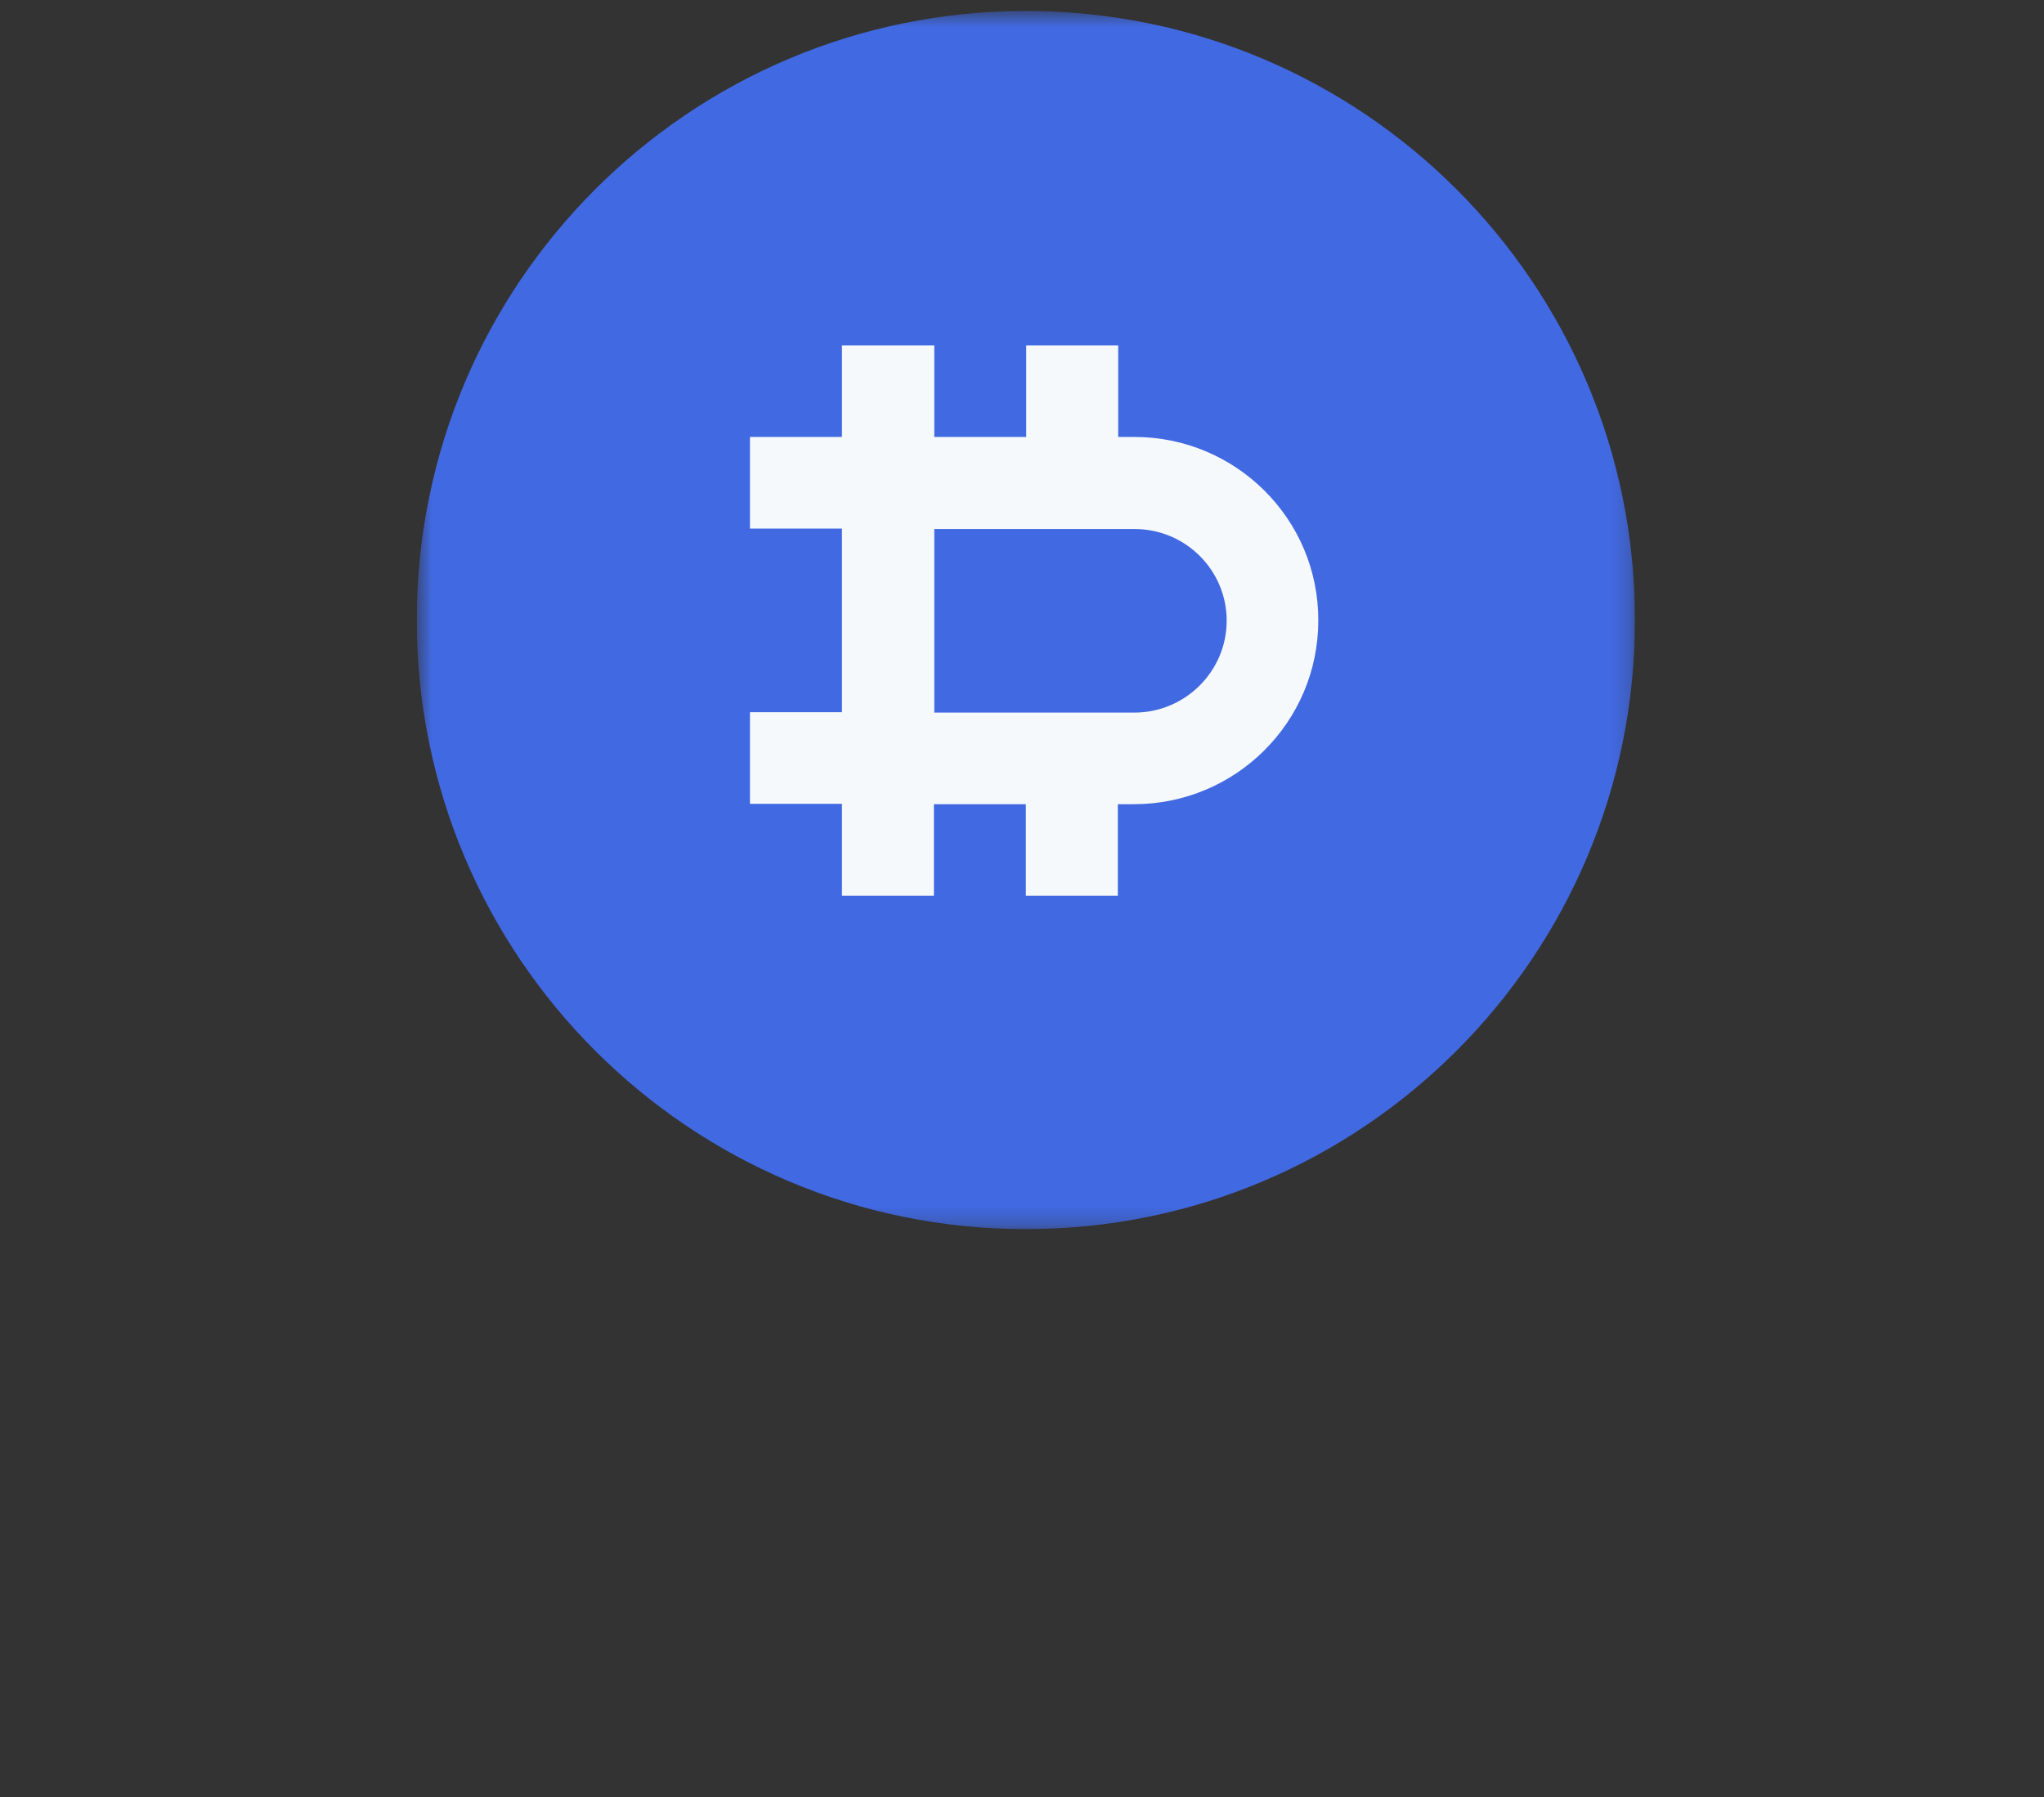 <svg width="116" height="102" viewBox="0 0 116 102" fill="none" xmlns="http://www.w3.org/2000/svg">
<rect x="0" y="0" width="116" height="102" fill="#333333" stroke="none"/>
<g clip-path="url(#clip0_184_2803)">
<g clip-path="url(#clip1_184_2803)">
<g clip-path="url(#clip2_184_2803)">
<mask id="mask0_184_2803" style="mask-type:luminance" maskUnits="userSpaceOnUse" x="23" y="0" width="70" height="70">
<path d="M92.788 0.622H23.652V69.758H92.788V0.622Z" fill="white"/>
</mask>
<g mask="url(#mask0_184_2803)">
<path d="M58.22 69.758C77.312 69.758 92.788 54.281 92.788 35.19C92.788 16.099 77.312 0.622 58.22 0.622C39.129 0.622 23.652 16.099 23.652 35.19C23.652 54.281 39.129 69.758 58.22 69.758Z" fill="#4169E1"/>
<path d="M64.377 24.799H63.459V19.601H58.24V24.799H53.021V19.601H47.782V24.799H42.562V29.998H47.782V40.422H42.562V45.621H47.782V50.84H53V45.641H58.219V50.84H63.438V45.641H64.356C70.122 45.641 74.815 40.983 74.815 35.217C74.835 29.478 70.156 24.799 64.377 24.799ZM64.377 40.443H53.021V30.025H64.397C67.28 30.025 69.616 32.361 69.616 35.224C69.616 38.107 67.253 40.443 64.377 40.443Z" fill="#F6F9FC"/>
</g>
</g>
</g>
</g>
<defs>
<clipPath id="clip0_184_2803">
<rect width="115" height="70" fill="white" transform="translate(0.721 0.19)"/>
</clipPath>
<clipPath id="clip1_184_2803">
<rect width="115" height="70" fill="white" transform="translate(0.721 0.19)"/>
</clipPath>
<clipPath id="clip2_184_2803">
<rect width="69.136" height="70" fill="white" transform="translate(23.652 0.19)"/>
</clipPath>
</defs>
</svg>
